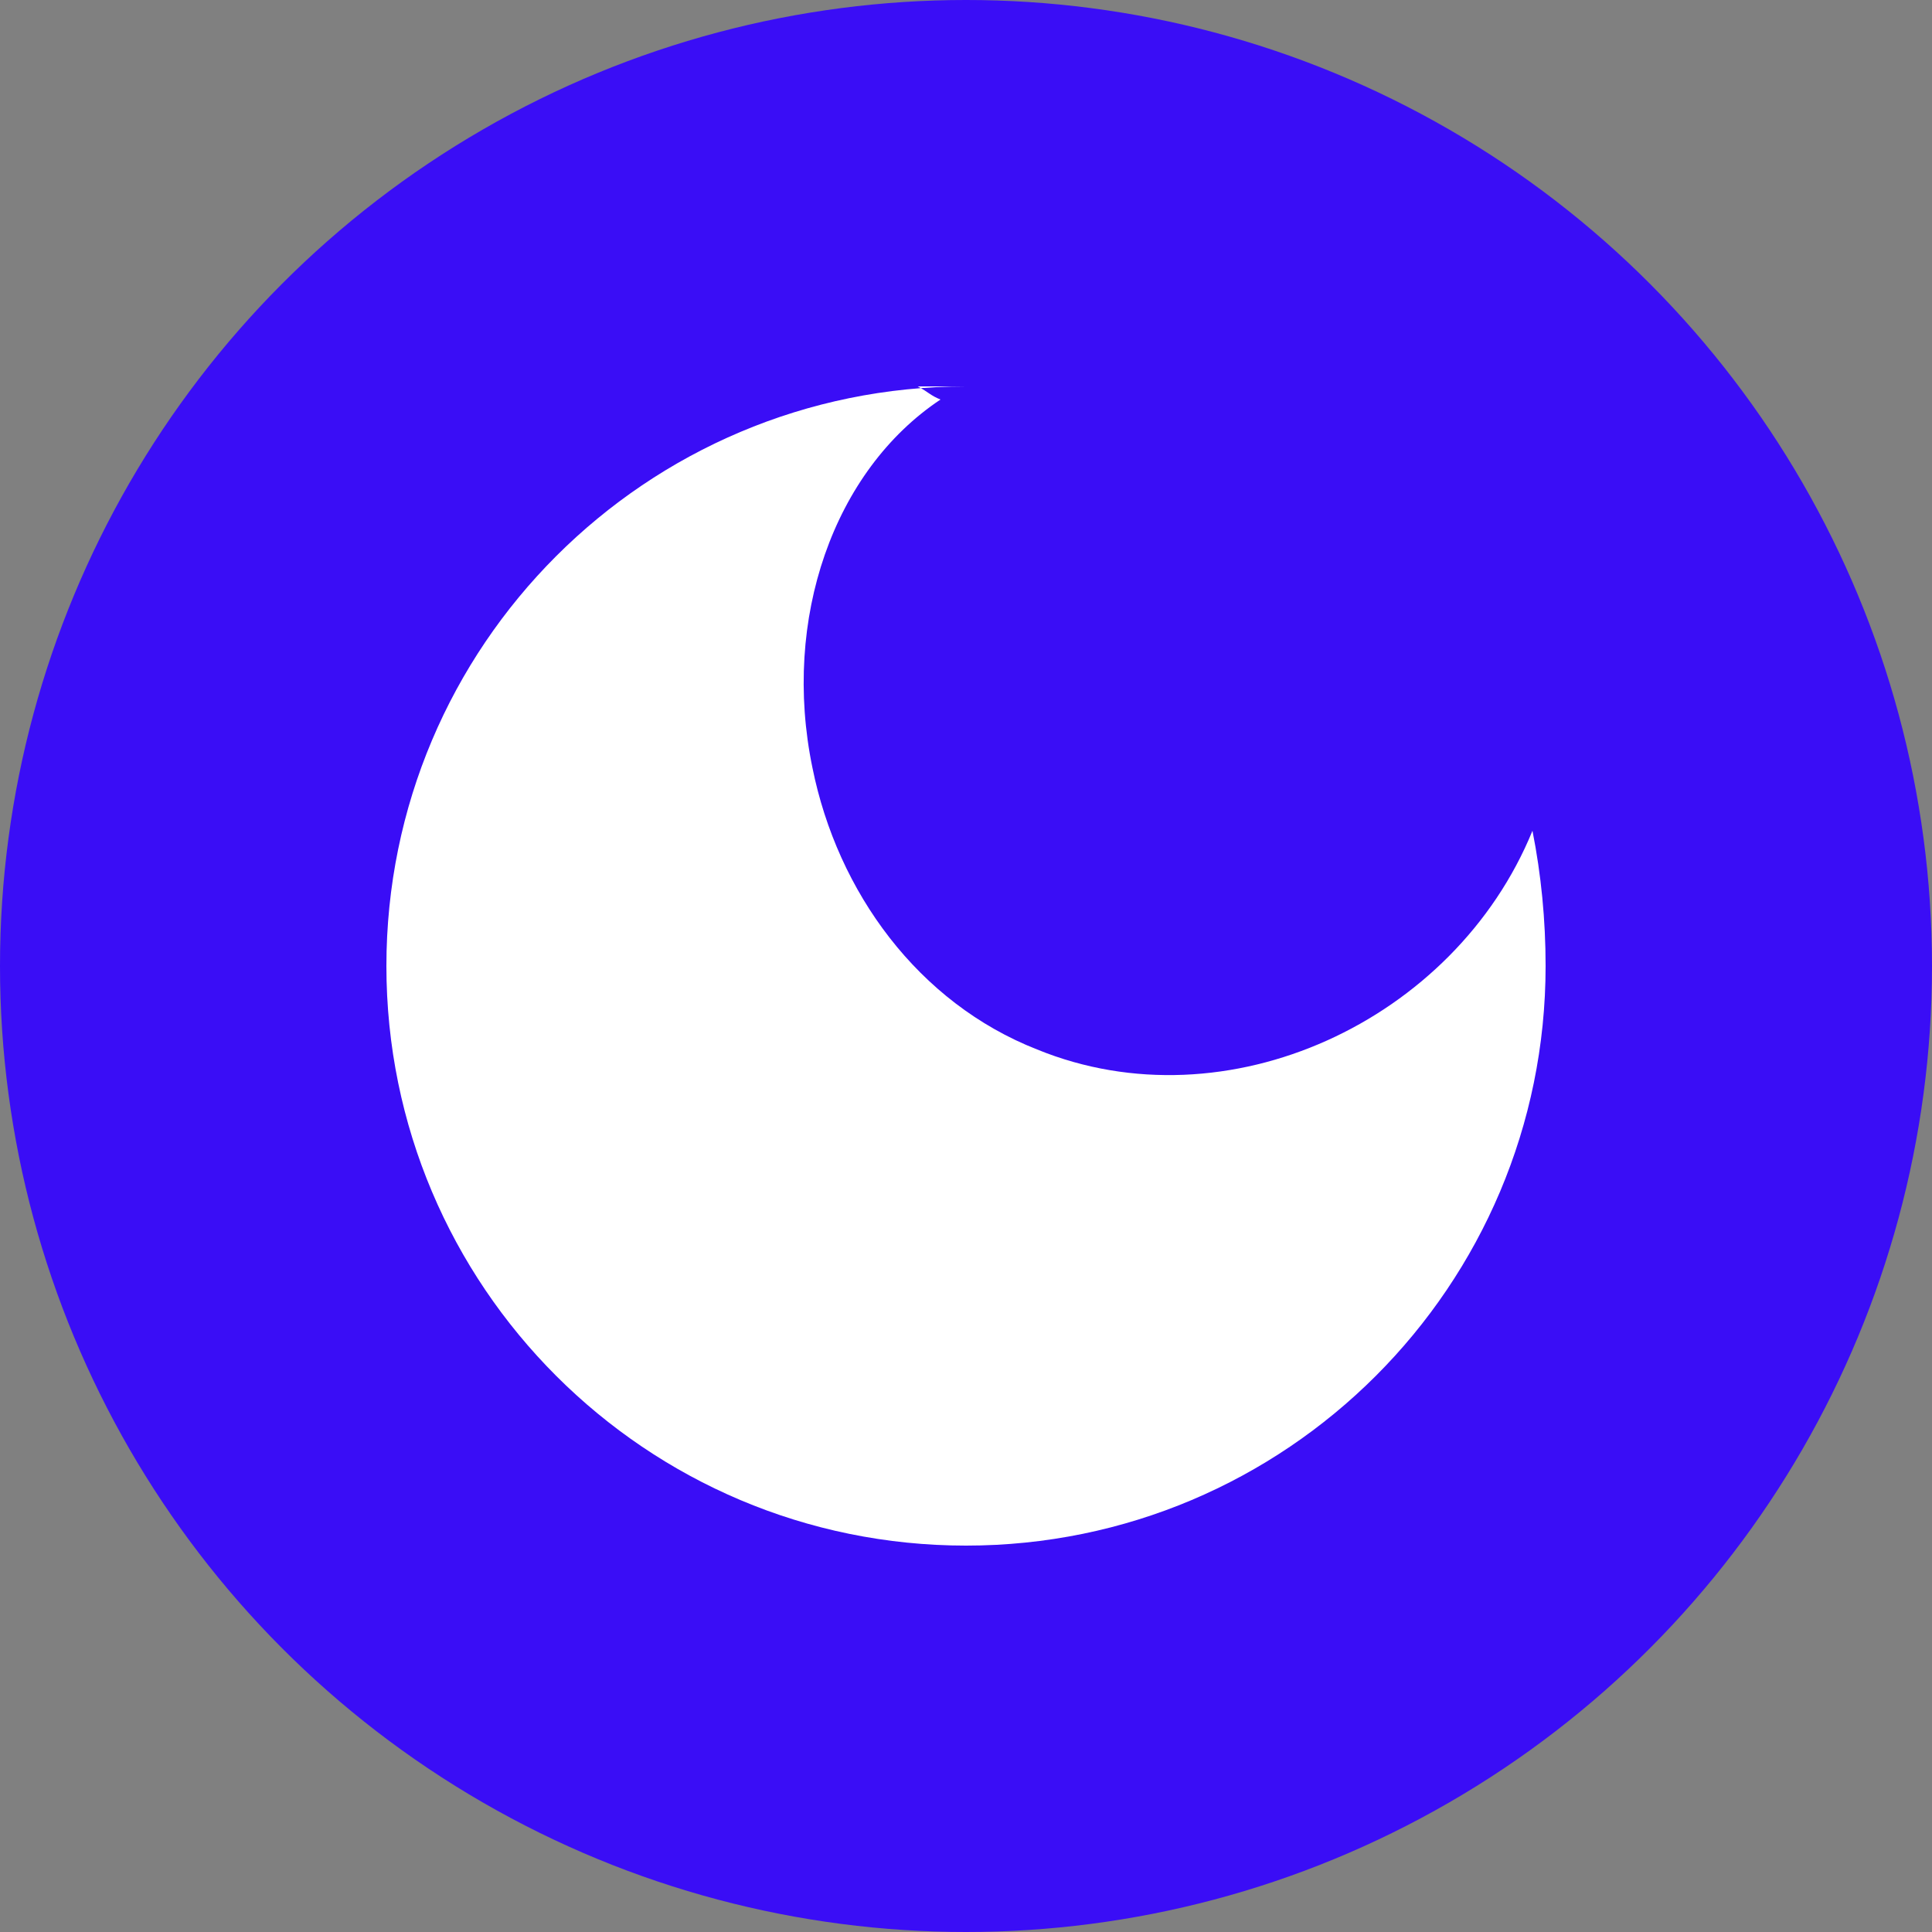<svg
  xmlns="http://www.w3.org/2000/svg"
  viewBox="0 0 100 100"
  width="70"
  height="70"
  fill="none"
>
  <rect x="0" y="0" width="100" height="100" fill="#808080" stroke="none"/>
  <!-- Outer purple circle -->
  <circle cx="50" cy="50" r="50" fill="#3A0DF6" />

  <!-- White circular logo -->
  <path
    d="M50,20 C33.43,20 20,33.43 20,50 C20,66.57 33.43,80 50,80 C66.57,80 80,66.57 80,50 C80,47.61 79.77,45.27 79.32,43 C75.3,52.84 63.52,58.34 53.68,54.32 C47.54,51.91 43.35,46.19 42.05,39.73 C40.46,32.04 43.15,24.36 48.68,20.68 C48.14,20.46 48.07,20.3 47.5,20 L50,20 Z"
    fill="white"
  />
</svg>
